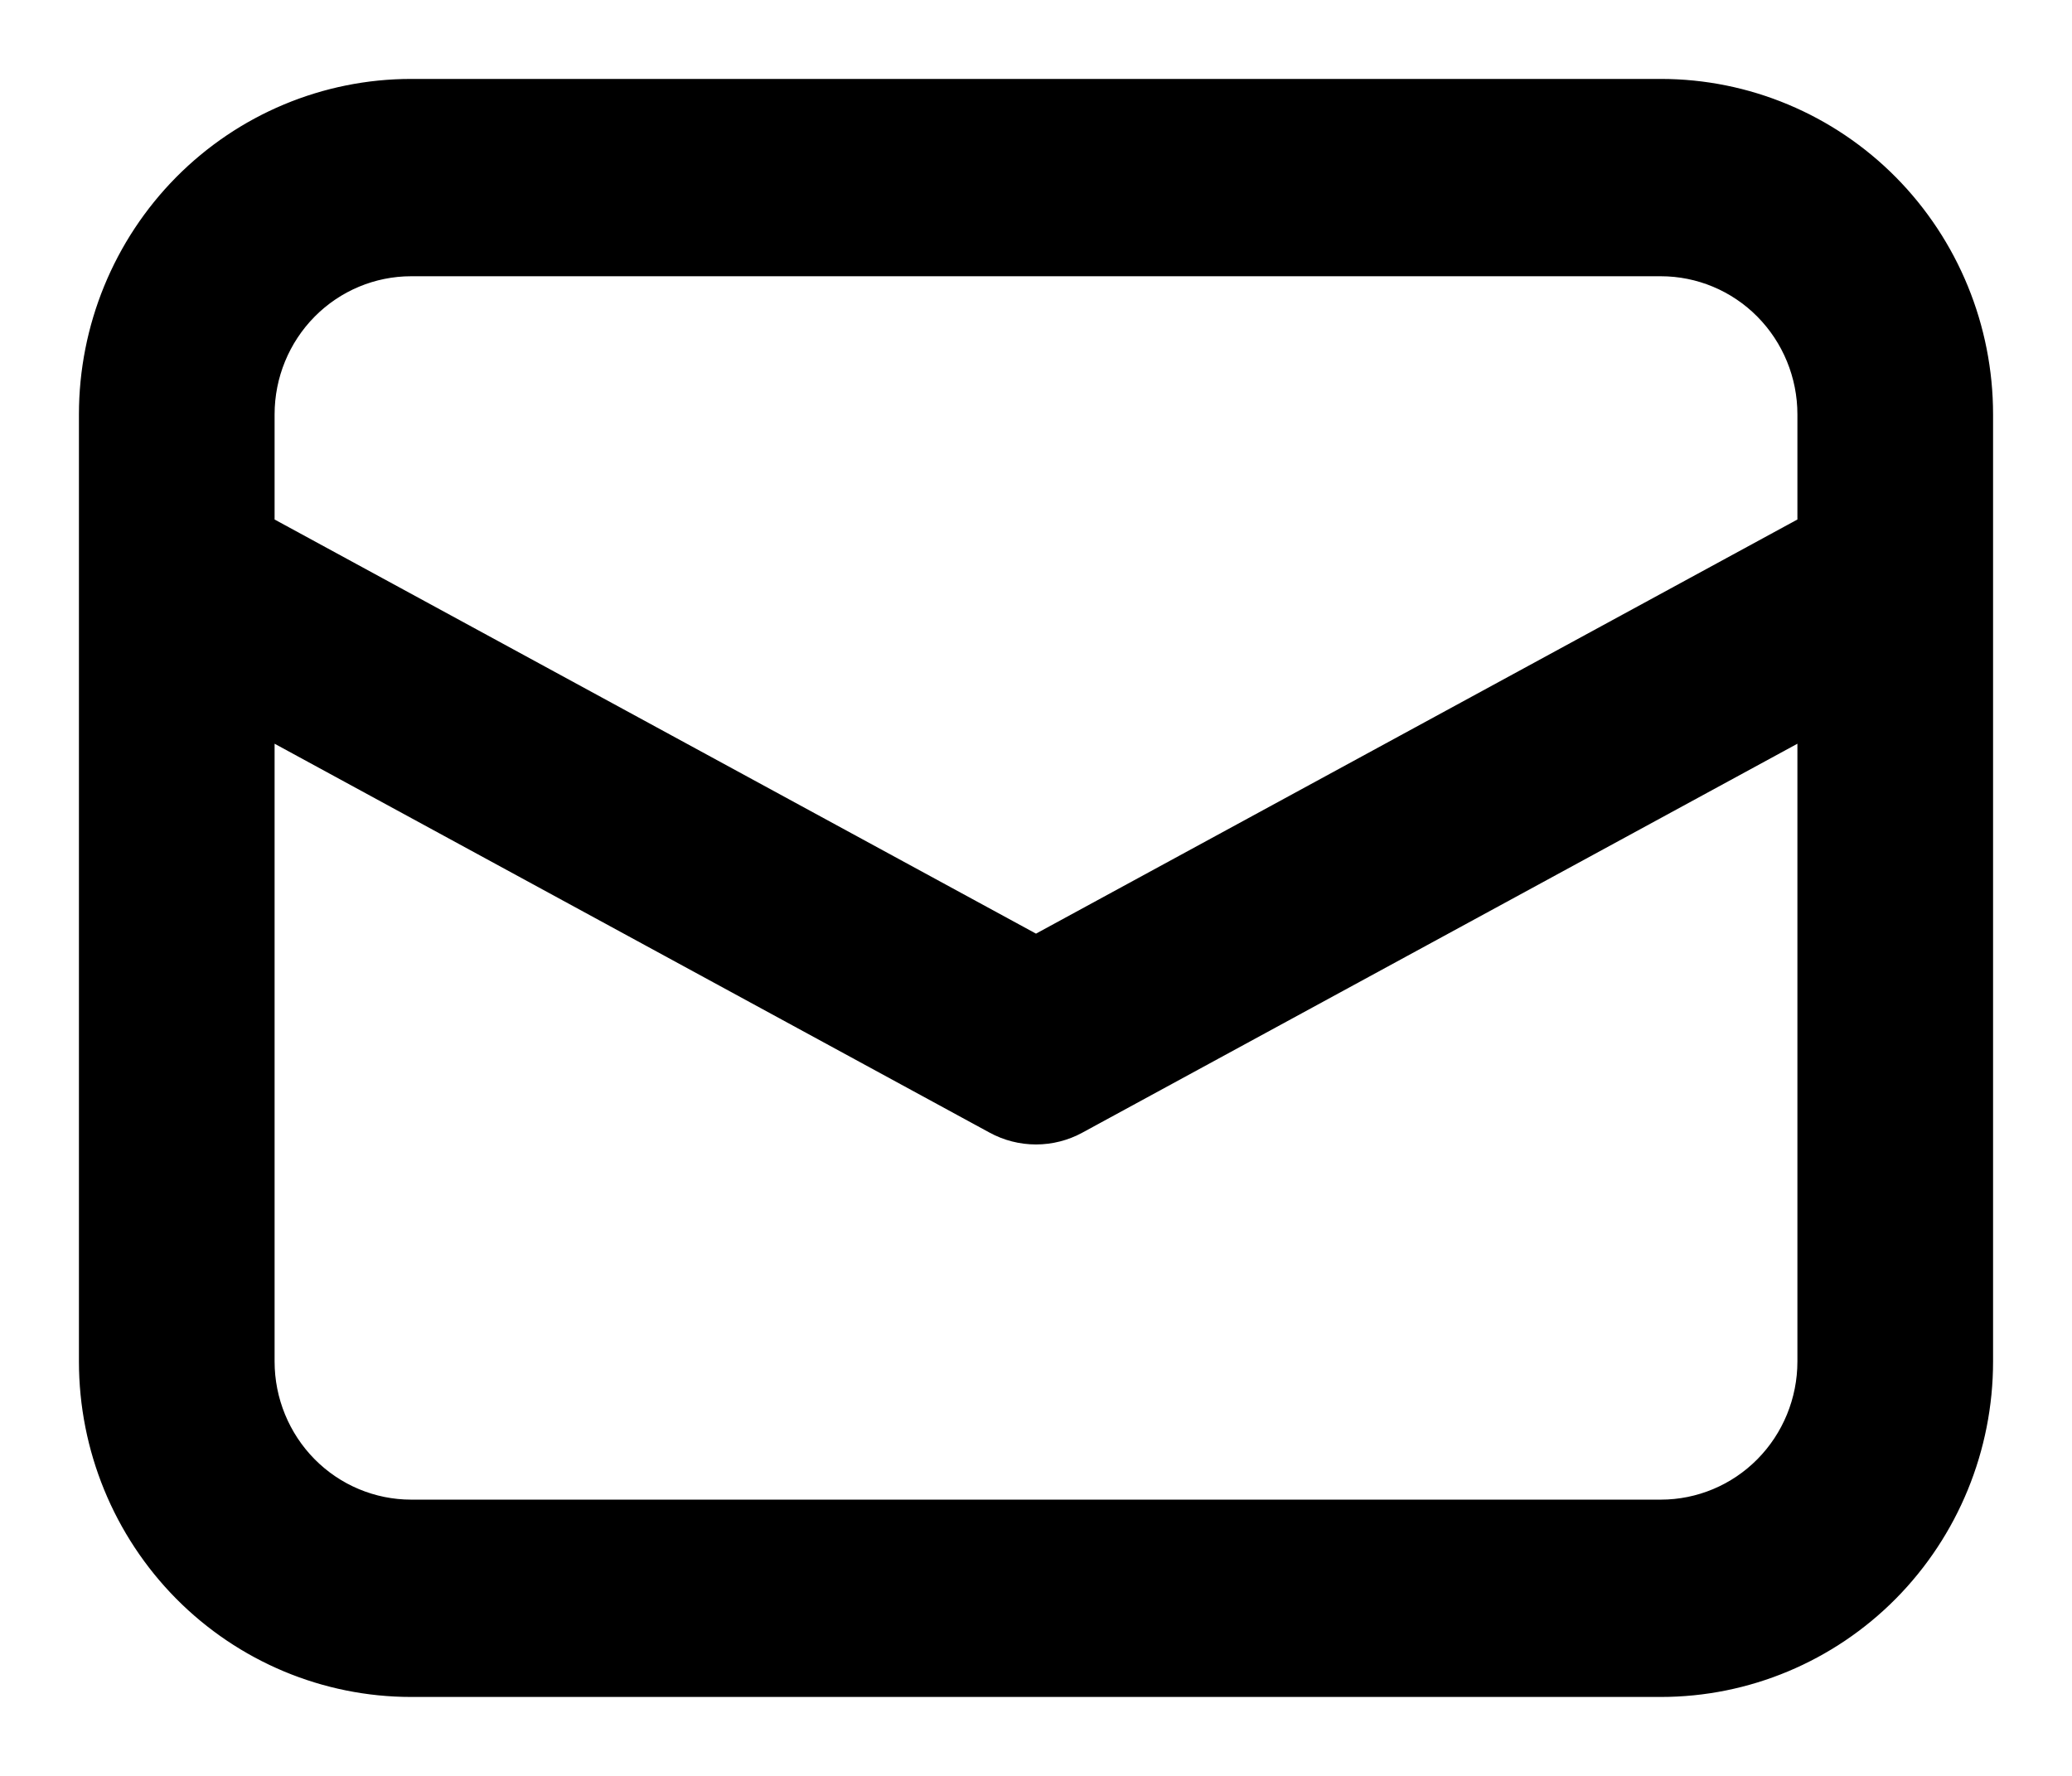 <svg width="21" height="18" viewBox="0 0 21 18" fill="none" xmlns="http://www.w3.org/2000/svg">
<path d="M0.9 5.861V13.8C0.9 14.675 1.244 15.514 1.856 16.133C2.469 16.752 3.3 17.1 4.167 17.1H16.833C17.7 17.1 18.531 16.752 19.144 16.133C19.756 15.514 20.1 14.675 20.1 13.8V4.2C20.1 3.325 19.756 2.486 19.144 1.867C18.531 1.248 17.7 0.9 16.833 0.9H4.167C3.3 0.9 2.469 1.248 1.856 1.867C1.244 2.486 0.9 3.325 0.9 4.2V5.861ZM4.167 2.7H16.833C17.226 2.7 17.604 2.858 17.882 3.139C18.16 3.42 18.317 3.802 18.317 4.2V5.325L10.5 9.577L2.683 5.325V4.2C2.683 3.802 2.84 3.42 3.118 3.139C3.396 2.858 3.774 2.7 4.167 2.7ZM2.683 13.8V7.37L10.077 11.392C10.207 11.463 10.352 11.5 10.5 11.5C10.648 11.5 10.793 11.463 10.923 11.392L18.317 7.37V13.8C18.317 14.198 18.16 14.58 17.882 14.861C17.604 15.142 17.226 15.3 16.833 15.3H4.167C3.774 15.3 3.396 15.142 3.118 14.861C2.84 14.58 2.683 14.198 2.683 13.8Z" fill="black" stroke="black" stroke-width="0.2"/>
</svg>
